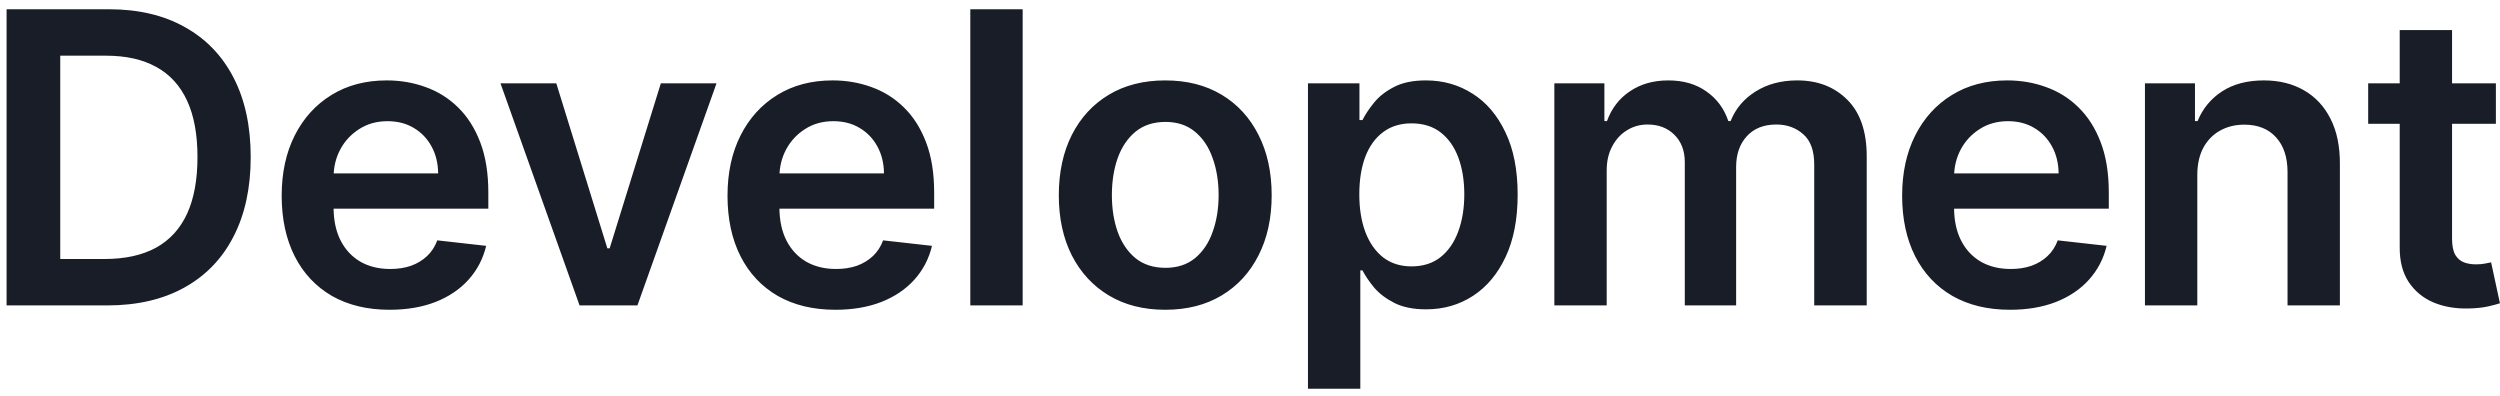 <svg width="221" height="35" viewBox="0 0 221 35" fill="none" xmlns="http://www.w3.org/2000/svg">
<path d="M9.455 27H0.582V0.818H9.634C12.233 0.818 14.466 1.342 16.332 2.391C18.207 3.43 19.648 4.926 20.653 6.878C21.659 8.83 22.162 11.165 22.162 13.883C22.162 16.611 21.655 18.954 20.641 20.915C19.635 22.875 18.182 24.379 16.281 25.428C14.389 26.476 12.114 27 9.455 27ZM5.325 22.896H9.224C11.048 22.896 12.57 22.564 13.788 21.899C15.007 21.226 15.923 20.224 16.537 18.895C17.151 17.557 17.457 15.886 17.457 13.883C17.457 11.881 17.151 10.219 16.537 8.898C15.923 7.568 15.016 6.575 13.814 5.919C12.621 5.254 11.138 4.922 9.365 4.922H5.325V22.896ZM34.437 27.384C32.468 27.384 30.768 26.974 29.336 26.156C27.913 25.329 26.818 24.162 26.051 22.653C25.284 21.136 24.9 19.351 24.9 17.297C24.9 15.277 25.284 13.504 26.051 11.979C26.826 10.445 27.909 9.251 29.298 8.399C30.687 7.538 32.319 7.108 34.194 7.108C35.404 7.108 36.546 7.304 37.62 7.696C38.703 8.08 39.657 8.676 40.484 9.486C41.319 10.296 41.975 11.327 42.453 12.579C42.93 13.824 43.169 15.307 43.169 17.028V18.447H27.073V15.328H38.732C38.724 14.442 38.532 13.653 38.157 12.963C37.782 12.264 37.258 11.714 36.585 11.314C35.92 10.913 35.144 10.713 34.258 10.713C33.312 10.713 32.481 10.943 31.765 11.403C31.049 11.855 30.491 12.452 30.09 13.193C29.698 13.926 29.498 14.732 29.489 15.609V18.332C29.489 19.474 29.698 20.454 30.116 21.273C30.534 22.082 31.117 22.704 31.867 23.139C32.617 23.565 33.495 23.778 34.501 23.778C35.174 23.778 35.784 23.685 36.329 23.497C36.874 23.301 37.347 23.016 37.748 22.641C38.149 22.266 38.451 21.801 38.656 21.247L42.977 21.733C42.704 22.875 42.184 23.872 41.417 24.724C40.659 25.568 39.687 26.224 38.502 26.693C37.318 27.153 35.962 27.384 34.437 27.384ZM63.341 7.364L56.348 27H51.234L44.242 7.364H49.176L53.689 21.95H53.894L58.419 7.364H63.341ZM73.849 27.384C71.88 27.384 70.18 26.974 68.748 26.156C67.324 25.329 66.229 24.162 65.462 22.653C64.695 21.136 64.312 19.351 64.312 17.297C64.312 15.277 64.695 13.504 65.462 11.979C66.238 10.445 67.32 9.251 68.709 8.399C70.099 7.538 71.731 7.108 73.606 7.108C74.816 7.108 75.958 7.304 77.032 7.696C78.114 8.08 79.069 8.676 79.895 9.486C80.731 10.296 81.387 11.327 81.864 12.579C82.341 13.824 82.58 15.307 82.58 17.028V18.447H66.485V15.328H78.144C78.135 14.442 77.944 13.653 77.569 12.963C77.194 12.264 76.669 11.714 75.996 11.314C75.332 10.913 74.556 10.713 73.669 10.713C72.724 10.713 71.893 10.943 71.177 11.403C70.461 11.855 69.903 12.452 69.502 13.193C69.11 13.926 68.91 14.732 68.901 15.609V18.332C68.901 19.474 69.11 20.454 69.528 21.273C69.945 22.082 70.529 22.704 71.279 23.139C72.029 23.565 72.907 23.778 73.912 23.778C74.586 23.778 75.195 23.685 75.741 23.497C76.286 23.301 76.759 23.016 77.16 22.641C77.56 22.266 77.863 21.801 78.067 21.247L82.388 21.733C82.116 22.875 81.596 23.872 80.829 24.724C80.07 25.568 79.099 26.224 77.914 26.693C76.729 27.153 75.374 27.384 73.849 27.384ZM90.403 0.818V27H85.775V0.818H90.403ZM103.007 27.384C101.09 27.384 99.428 26.962 98.022 26.118C96.615 25.274 95.524 24.094 94.749 22.577C93.982 21.06 93.598 19.287 93.598 17.259C93.598 15.23 93.982 13.453 94.749 11.928C95.524 10.402 96.615 9.217 98.022 8.374C99.428 7.53 101.09 7.108 103.007 7.108C104.925 7.108 106.587 7.53 107.993 8.374C109.399 9.217 110.486 10.402 111.253 11.928C112.029 13.453 112.416 15.23 112.416 17.259C112.416 19.287 112.029 21.06 111.253 22.577C110.486 24.094 109.399 25.274 107.993 26.118C106.587 26.962 104.925 27.384 103.007 27.384ZM103.033 23.676C104.073 23.676 104.942 23.391 105.641 22.82C106.34 22.24 106.86 21.465 107.2 20.493C107.55 19.521 107.725 18.439 107.725 17.246C107.725 16.044 107.55 14.957 107.2 13.986C106.86 13.006 106.34 12.226 105.641 11.646C104.942 11.067 104.073 10.777 103.033 10.777C101.967 10.777 101.081 11.067 100.374 11.646C99.675 12.226 99.151 13.006 98.801 13.986C98.46 14.957 98.29 16.044 98.29 17.246C98.29 18.439 98.46 19.521 98.801 20.493C99.151 21.465 99.675 22.24 100.374 22.82C101.081 23.391 101.967 23.676 103.033 23.676ZM115.624 34.364V7.364H120.175V10.611H120.444C120.682 10.133 121.019 9.626 121.454 9.089C121.888 8.544 122.477 8.08 123.218 7.696C123.959 7.304 124.905 7.108 126.056 7.108C127.573 7.108 128.941 7.496 130.16 8.271C131.387 9.038 132.359 10.176 133.075 11.685C133.799 13.185 134.161 15.026 134.161 17.207C134.161 19.364 133.807 21.196 133.1 22.704C132.393 24.213 131.43 25.364 130.211 26.156C128.992 26.949 127.611 27.345 126.069 27.345C124.944 27.345 124.011 27.158 123.269 26.783C122.528 26.408 121.931 25.956 121.479 25.428C121.036 24.891 120.691 24.384 120.444 23.906H120.252V34.364H115.624ZM120.163 17.182C120.163 18.452 120.342 19.564 120.7 20.518C121.066 21.473 121.59 22.219 122.272 22.756C122.962 23.284 123.798 23.548 124.778 23.548C125.8 23.548 126.657 23.276 127.347 22.73C128.038 22.176 128.557 21.422 128.907 20.467C129.265 19.504 129.444 18.409 129.444 17.182C129.444 15.963 129.269 14.881 128.92 13.935C128.57 12.989 128.05 12.247 127.36 11.71C126.67 11.173 125.809 10.905 124.778 10.905C123.789 10.905 122.95 11.165 122.259 11.685C121.569 12.204 121.045 12.933 120.687 13.871C120.337 14.808 120.163 15.912 120.163 17.182ZM137.404 27V7.364H141.828V10.7H142.058C142.467 9.575 143.144 8.697 144.09 8.067C145.036 7.428 146.166 7.108 147.478 7.108C148.808 7.108 149.928 7.432 150.84 8.08C151.761 8.719 152.409 9.592 152.784 10.7H152.988C153.423 9.609 154.156 8.74 155.187 8.092C156.227 7.436 157.458 7.108 158.882 7.108C160.688 7.108 162.163 7.679 163.305 8.821C164.447 9.963 165.018 11.629 165.018 13.82V27H160.377V14.536C160.377 13.317 160.053 12.426 159.406 11.864C158.758 11.293 157.965 11.007 157.028 11.007C155.911 11.007 155.038 11.357 154.407 12.055C153.785 12.746 153.474 13.645 153.474 14.753V27H148.936V14.344C148.936 13.329 148.629 12.52 148.015 11.915C147.41 11.31 146.617 11.007 145.637 11.007C144.972 11.007 144.367 11.178 143.822 11.518C143.276 11.851 142.842 12.324 142.518 12.938C142.194 13.543 142.032 14.25 142.032 15.06V27H137.404ZM177.686 27.384C175.717 27.384 174.017 26.974 172.585 26.156C171.162 25.329 170.067 24.162 169.3 22.653C168.533 21.136 168.149 19.351 168.149 17.297C168.149 15.277 168.533 13.504 169.3 11.979C170.075 10.445 171.158 9.251 172.547 8.399C173.936 7.538 175.568 7.108 177.443 7.108C178.653 7.108 179.795 7.304 180.869 7.696C181.952 8.08 182.906 8.676 183.733 9.486C184.568 10.296 185.224 11.327 185.702 12.579C186.179 13.824 186.418 15.307 186.418 17.028V18.447H170.322V15.328H181.981C181.973 14.442 181.781 13.653 181.406 12.963C181.031 12.264 180.507 11.714 179.834 11.314C179.169 10.913 178.393 10.713 177.507 10.713C176.561 10.713 175.73 10.943 175.014 11.403C174.298 11.855 173.74 12.452 173.339 13.193C172.947 13.926 172.747 14.732 172.739 15.609V18.332C172.739 19.474 172.947 20.454 173.365 21.273C173.783 22.082 174.366 22.704 175.116 23.139C175.866 23.565 176.744 23.778 177.75 23.778C178.423 23.778 179.033 23.685 179.578 23.497C180.124 23.301 180.597 23.016 180.997 22.641C181.398 22.266 181.7 21.801 181.905 21.247L186.226 21.733C185.953 22.875 185.433 23.872 184.666 24.724C183.908 25.568 182.936 26.224 181.751 26.693C180.567 27.153 179.212 27.384 177.686 27.384ZM194.241 15.494V27H189.613V7.364H194.036V10.7H194.266C194.718 9.601 195.438 8.727 196.427 8.08C197.424 7.432 198.655 7.108 200.121 7.108C201.476 7.108 202.657 7.398 203.662 7.977C204.677 8.557 205.461 9.396 206.015 10.496C206.577 11.595 206.854 12.929 206.846 14.497V27H202.218V15.213C202.218 13.901 201.877 12.874 201.195 12.132C200.522 11.391 199.589 11.02 198.395 11.02C197.586 11.02 196.866 11.199 196.235 11.557C195.613 11.906 195.123 12.413 194.765 13.078C194.415 13.743 194.241 14.548 194.241 15.494ZM220.636 7.364V10.943H209.347V7.364H220.636ZM212.134 2.659H216.762V21.094C216.762 21.716 216.856 22.193 217.043 22.526C217.239 22.849 217.495 23.071 217.81 23.19C218.126 23.31 218.475 23.369 218.859 23.369C219.148 23.369 219.413 23.348 219.651 23.305C219.898 23.263 220.086 23.224 220.214 23.19L220.994 26.808C220.746 26.893 220.393 26.987 219.932 27.09C219.481 27.192 218.927 27.251 218.271 27.268C217.111 27.303 216.067 27.128 215.138 26.744C214.209 26.352 213.472 25.747 212.927 24.929C212.39 24.111 212.126 23.088 212.134 21.861V2.659Z" fill="#181D27"/>
</svg>
